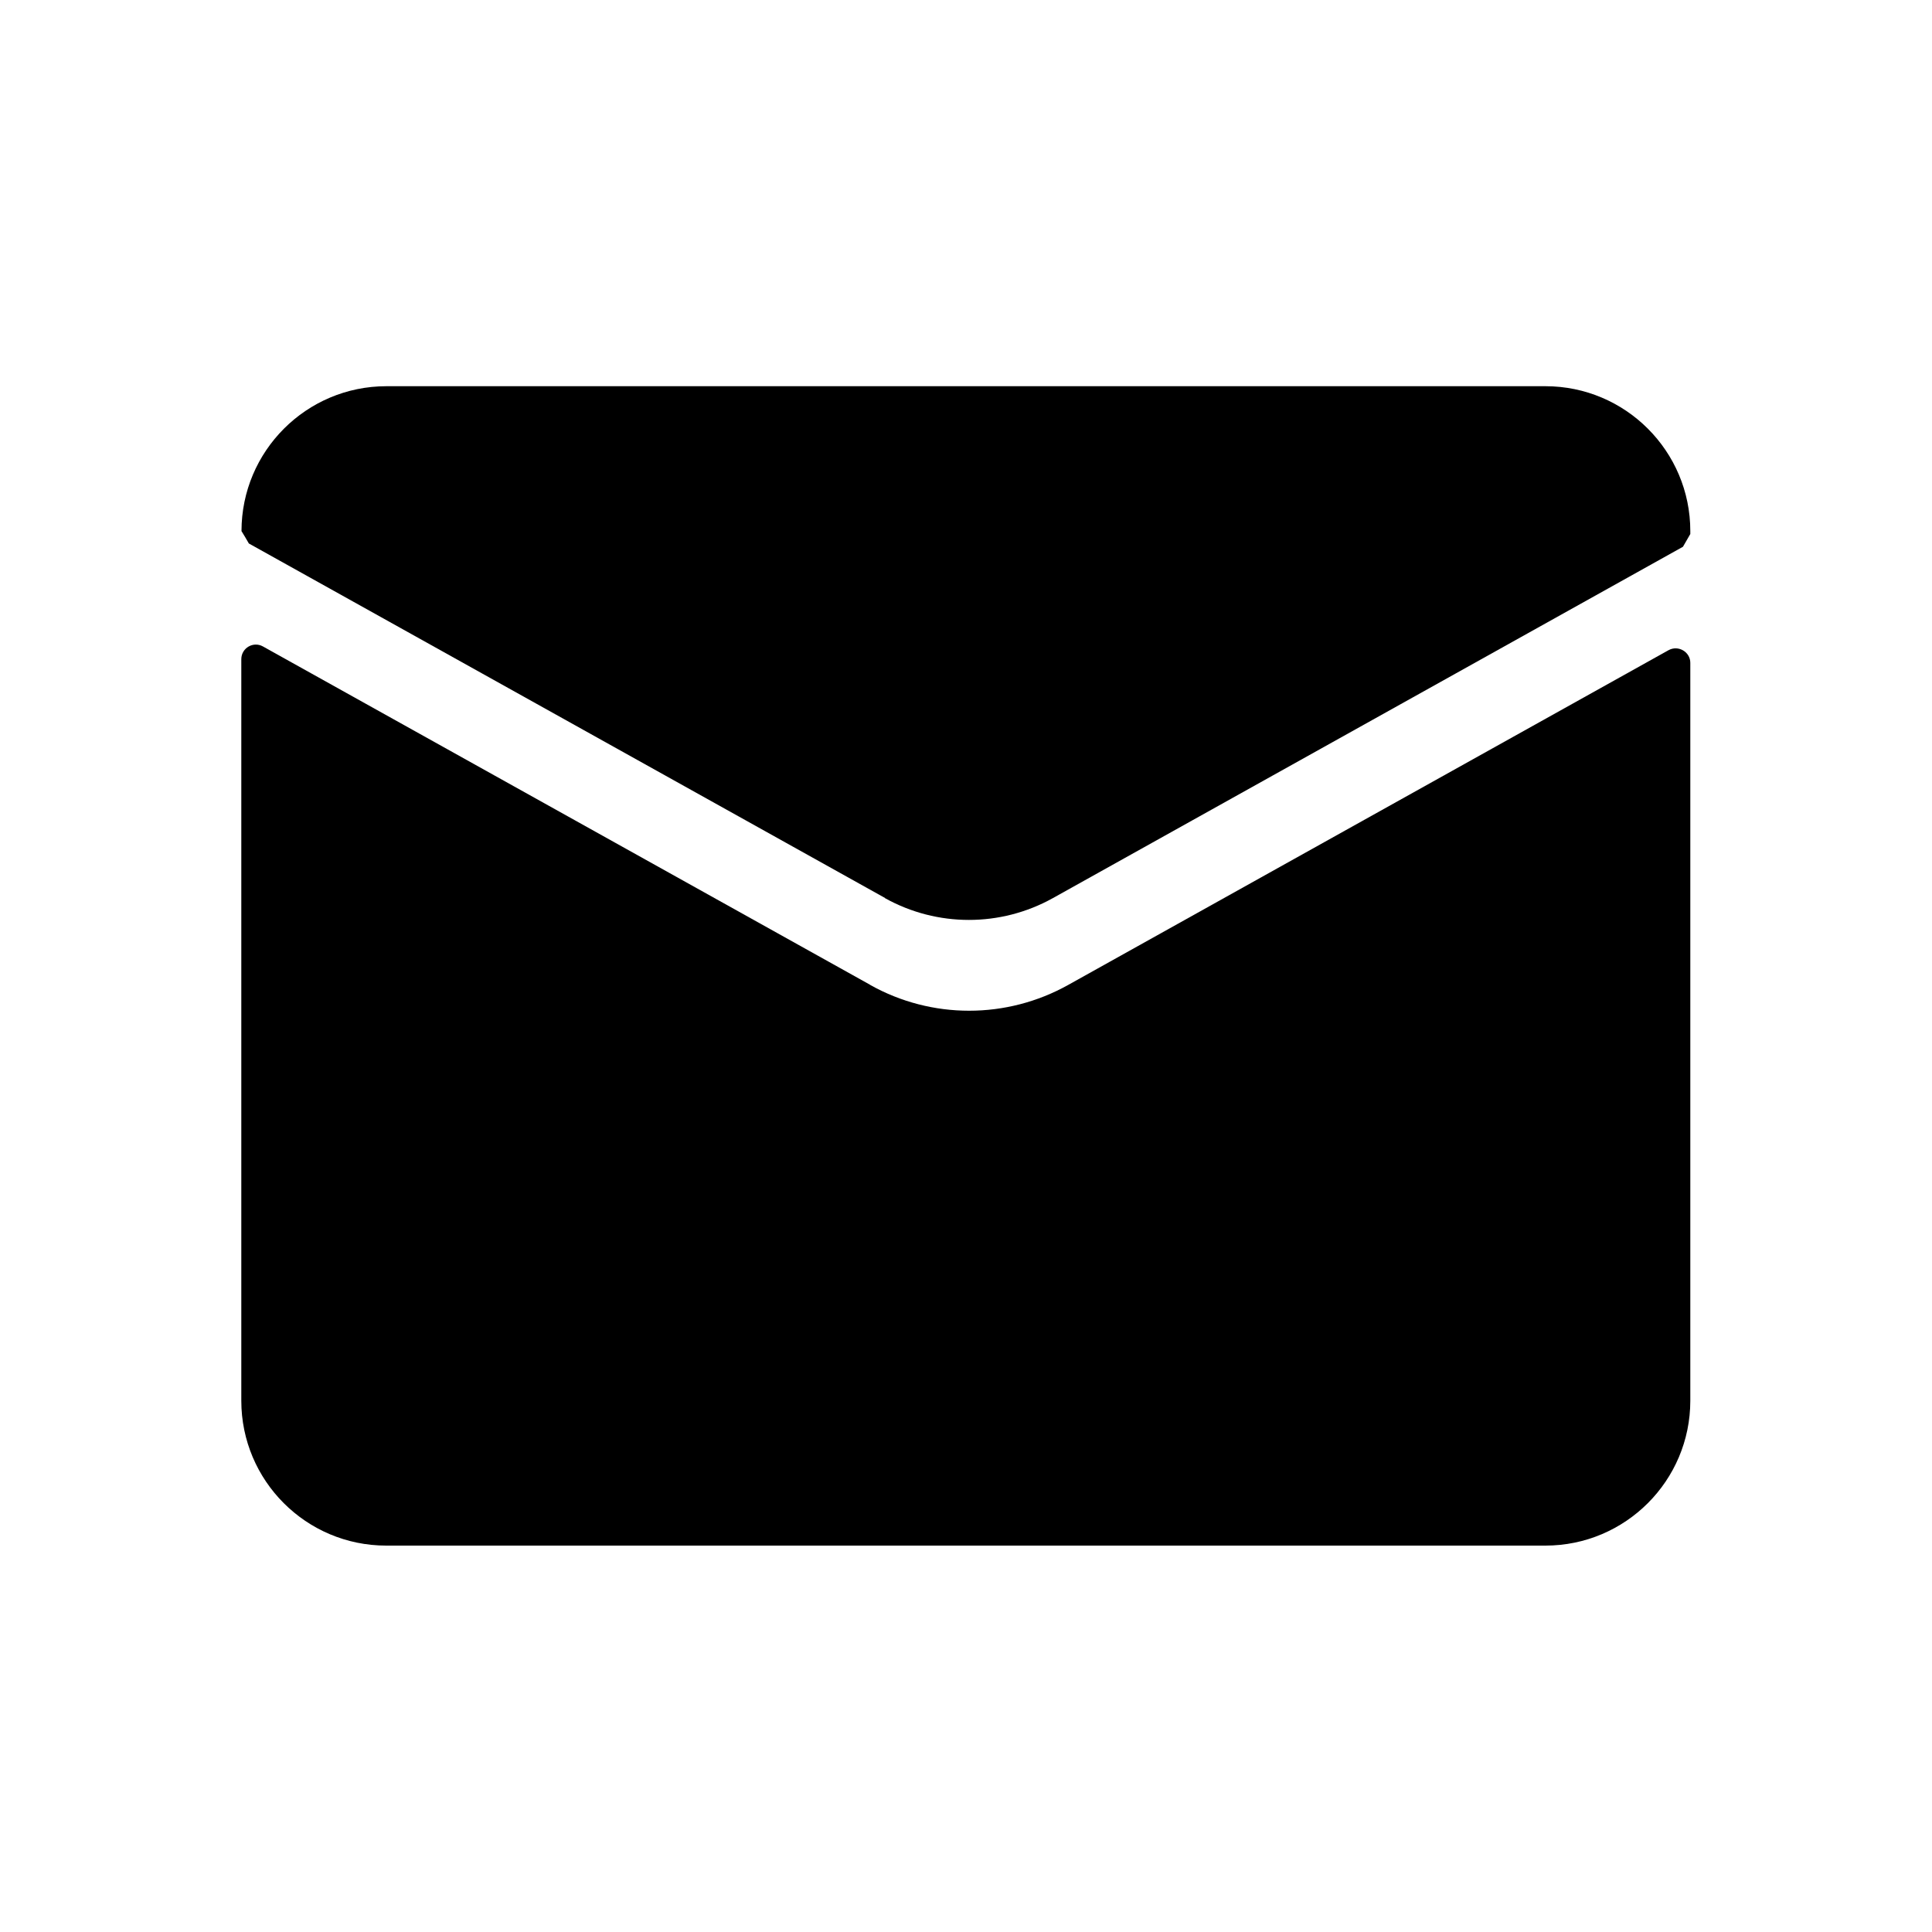<?xml version="1.0" encoding="UTF-8"?>
<svg id="Layer_1" data-name="Layer 1" xmlns="http://www.w3.org/2000/svg" viewBox="0 0 100 100">
  <defs>
    <style>
      .cls-1 {
        fill: #000;
        stroke-width: 0px;
      }
    </style>
  </defs>
  <path class="cls-1" d="M45.81,46.49c2.7,1.5,5.98,1.5,8.68,0l32.62-18.19.38-.66v-.15c0-4.14-3.36-7.5-7.5-7.5H20c-4.14,0-7.5,3.36-7.5,7.5h0c.12.19.26.43.38.64l32.93,18.35Z"/>
  <path class="cls-1" d="M45.05,50.98l-31.44-17.52c-.5-.28-1.12.08-1.12.66v38.38c0,4.14,3.36,7.5,7.5,7.5h60c4.14,0,7.5-3.36,7.5-7.5v-38.19c0-.57-.62-.93-1.12-.66l-31.08,17.33c-3.19,1.78-7.07,1.78-10.25,0Z"/>
</svg>